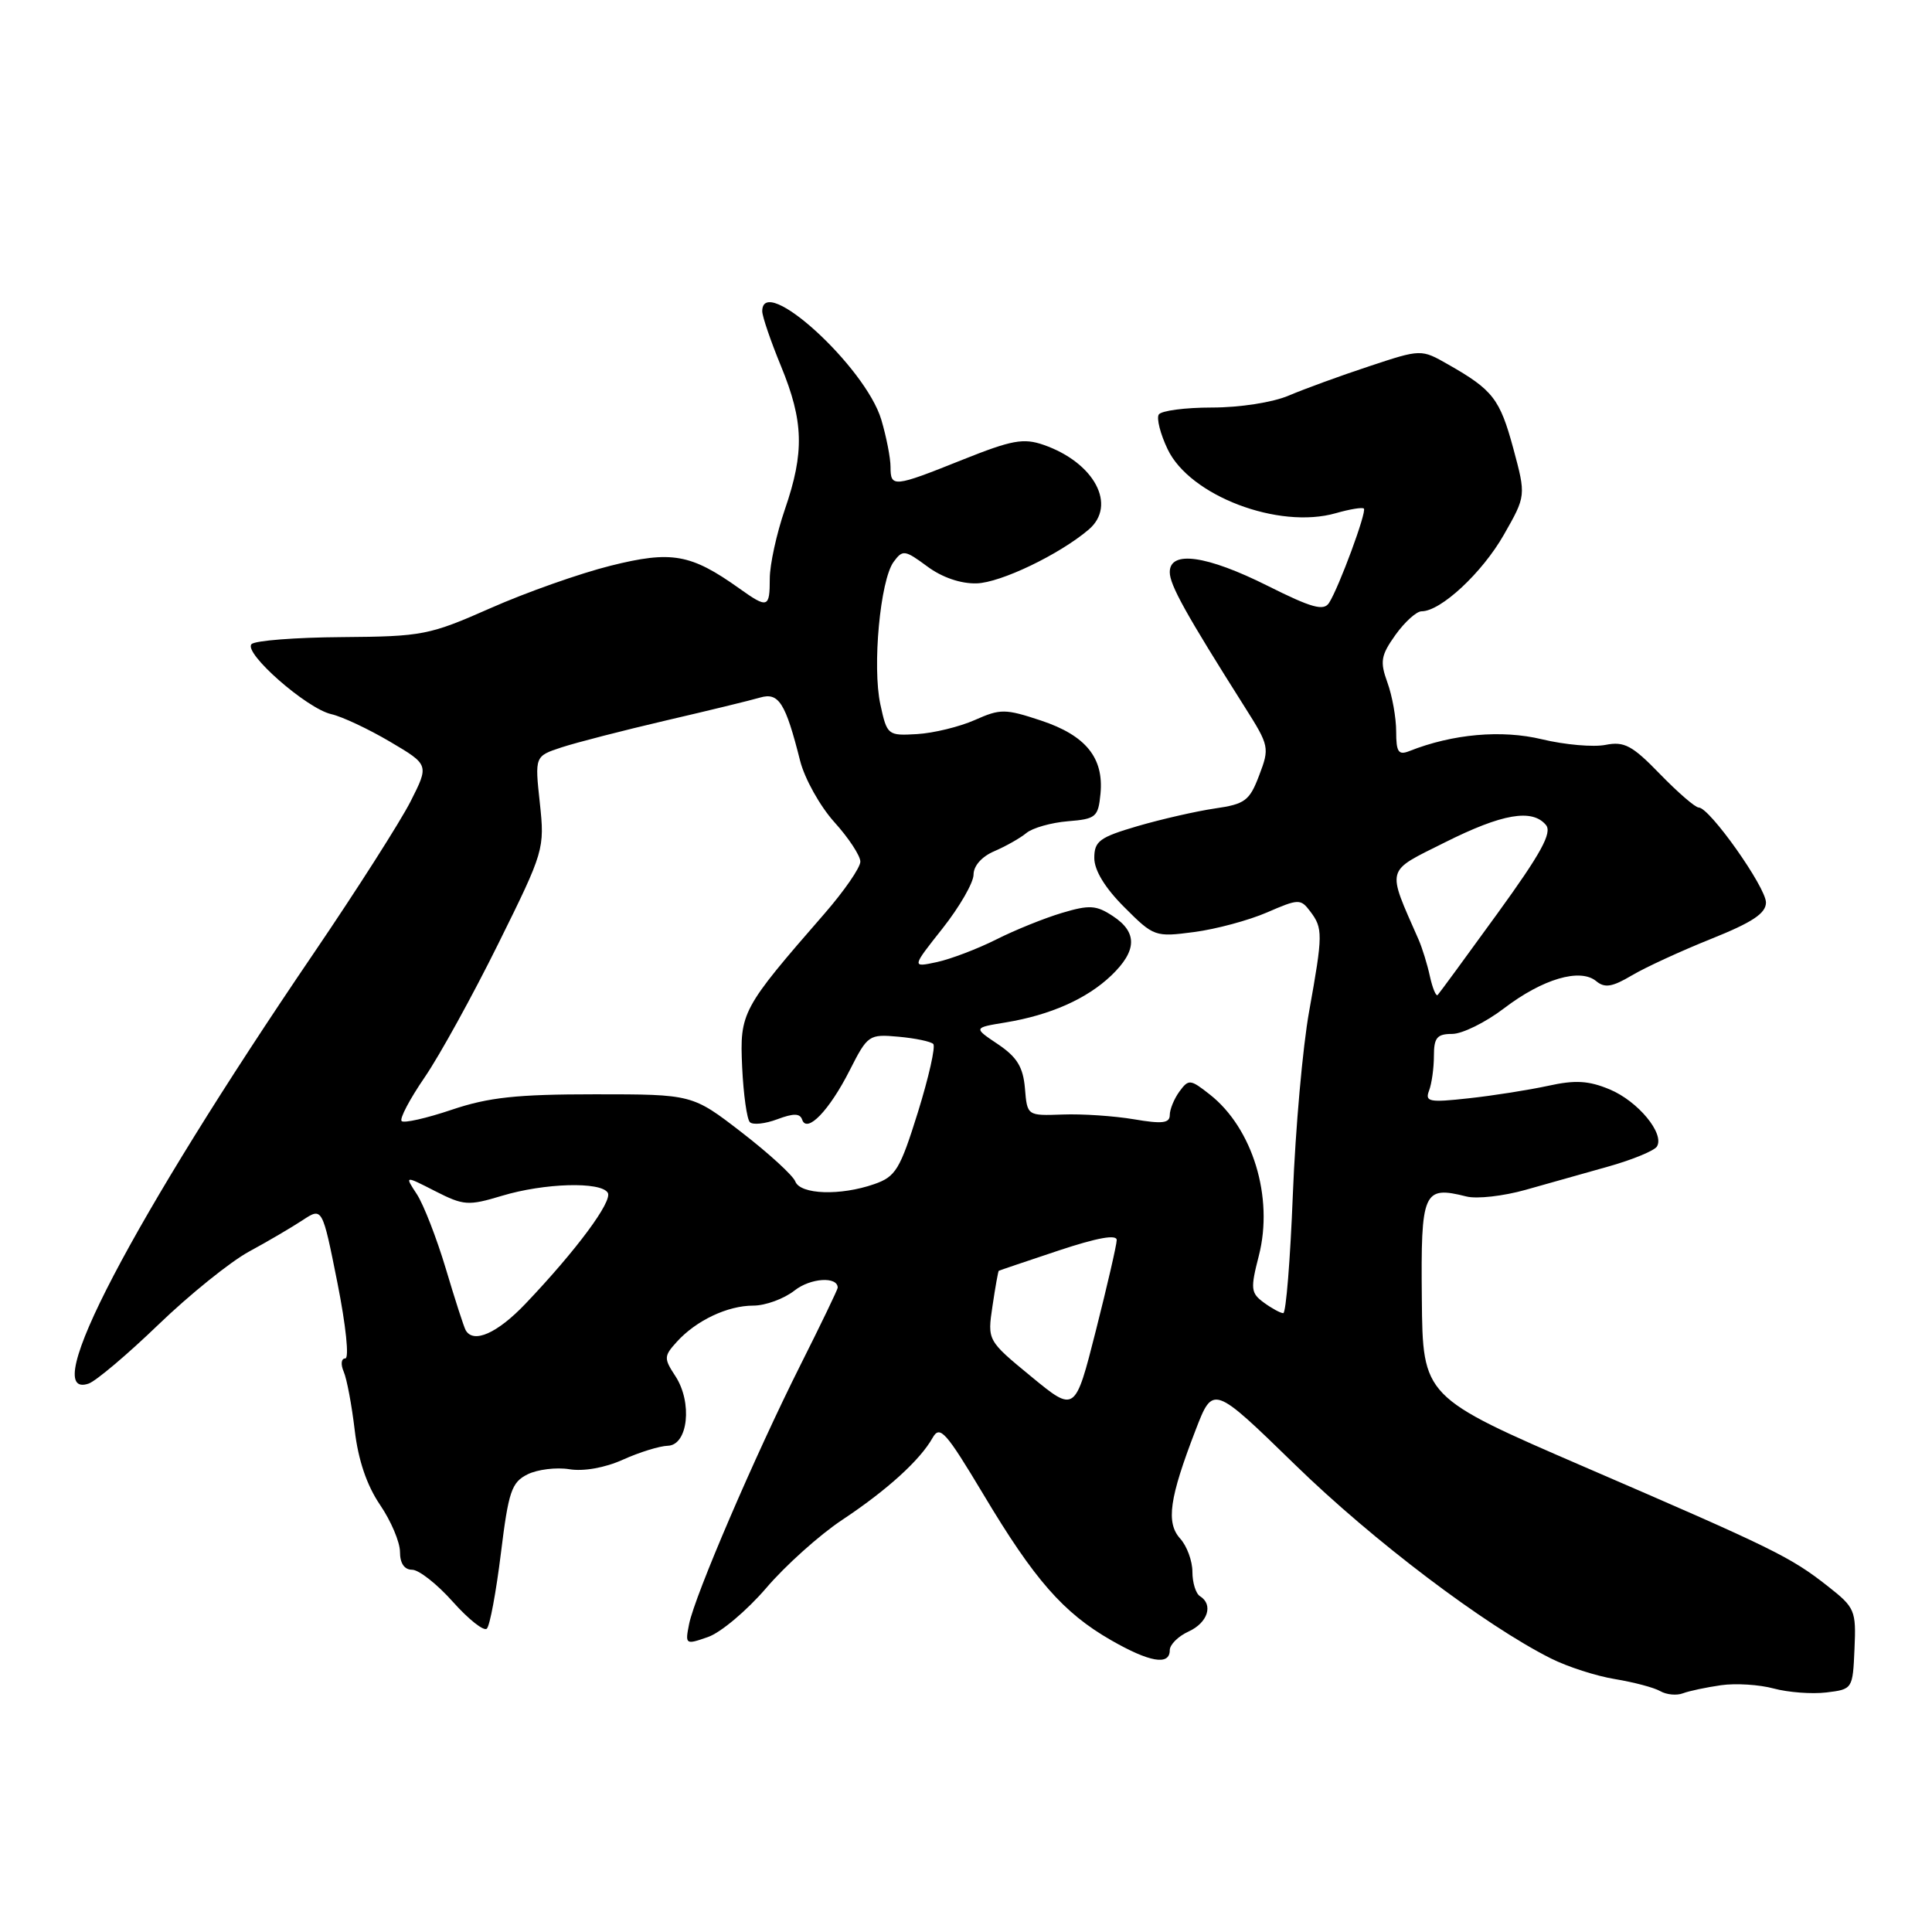 <?xml version="1.0" encoding="UTF-8" standalone="no"?>
<!DOCTYPE svg PUBLIC "-//W3C//DTD SVG 1.1//EN" "http://www.w3.org/Graphics/SVG/1.1/DTD/svg11.dtd" >
<svg xmlns="http://www.w3.org/2000/svg" xmlns:xlink="http://www.w3.org/1999/xlink" version="1.1" viewBox="0 0 256 256">
 <g >
 <path fill="currentColor"
d=" M 228.04 223.30 C 229.99 223.02 233.14 223.22 235.04 223.74 C 236.94 224.25 240.07 224.49 242.00 224.26 C 245.48 223.84 245.50 223.80 245.73 218.49 C 245.96 213.39 245.79 213.01 242.23 210.21 C 237.25 206.29 235.04 205.21 210.01 194.40 C 188.52 185.11 188.52 185.11 188.40 172.08 C 188.26 157.84 188.58 157.10 194.31 158.54 C 195.68 158.89 199.21 158.49 202.15 157.66 C 205.09 156.83 210.07 155.43 213.22 154.54 C 216.36 153.65 219.21 152.47 219.55 151.92 C 220.60 150.22 217.04 145.91 213.29 144.35 C 210.51 143.19 208.73 143.08 205.12 143.88 C 202.58 144.43 197.85 145.18 194.61 145.53 C 189.37 146.11 188.79 145.99 189.36 144.51 C 189.71 143.59 190.00 141.52 190.00 139.92 C 190.00 137.50 190.41 137.00 192.42 137.00 C 193.76 137.00 196.85 135.47 199.29 133.61 C 204.40 129.71 209.38 128.24 211.51 130.01 C 212.64 130.95 213.64 130.78 216.22 129.25 C 218.02 128.18 222.76 126.00 226.75 124.40 C 232.19 122.22 233.99 121.03 234.00 119.59 C 234.00 117.57 226.53 107.00 225.09 107.00 C 224.63 107.00 222.32 105.00 219.95 102.56 C 216.28 98.77 215.22 98.21 212.74 98.70 C 211.15 99.02 207.36 98.69 204.32 97.96 C 198.97 96.67 192.48 97.25 186.75 99.52 C 185.30 100.10 185.00 99.65 185.00 96.93 C 185.00 95.12 184.48 92.20 183.84 90.44 C 182.83 87.65 182.97 86.85 184.91 84.12 C 186.14 82.41 187.69 81.00 188.37 81.00 C 190.91 81.00 196.38 75.91 199.25 70.89 C 202.21 65.70 202.21 65.70 200.52 59.42 C 198.74 52.86 197.81 51.66 191.90 48.30 C 188.31 46.25 188.31 46.25 181.40 48.54 C 177.61 49.79 172.83 51.54 170.78 52.41 C 168.66 53.32 164.28 54.00 160.59 54.00 C 157.03 54.00 153.86 54.42 153.54 54.93 C 153.23 55.44 153.75 57.51 154.72 59.53 C 157.66 65.70 169.43 70.17 177.00 68.00 C 178.85 67.47 180.53 67.19 180.72 67.39 C 181.13 67.79 177.42 77.83 176.11 79.88 C 175.40 80.99 173.83 80.56 167.98 77.63 C 159.89 73.58 155.00 72.89 155.00 75.81 C 155.00 77.51 157.09 81.28 164.97 93.74 C 168.18 98.81 168.24 99.09 166.85 102.73 C 165.57 106.11 164.98 106.55 160.96 107.13 C 158.51 107.49 153.91 108.54 150.75 109.46 C 145.70 110.94 145.00 111.45 145.00 113.69 C 145.00 115.32 146.42 117.66 148.98 120.21 C 152.88 124.12 153.06 124.18 158.23 123.50 C 161.13 123.12 165.47 121.95 167.89 120.90 C 172.06 119.09 172.34 119.08 173.60 120.75 C 175.31 123.00 175.30 123.80 173.47 134.00 C 172.62 138.68 171.65 149.59 171.31 158.25 C 170.97 166.91 170.40 174.00 170.04 174.00 C 169.68 174.00 168.52 173.37 167.48 172.61 C 165.73 171.33 165.67 170.79 166.81 166.36 C 168.78 158.65 165.99 149.50 160.31 145.03 C 157.72 142.99 157.50 142.97 156.28 144.63 C 155.58 145.59 155.00 147.00 155.00 147.75 C 155.00 148.83 154.00 148.95 150.25 148.31 C 147.64 147.87 143.39 147.58 140.81 147.68 C 136.11 147.85 136.11 147.85 135.81 144.21 C 135.57 141.39 134.76 140.07 132.24 138.37 C 128.97 136.18 128.97 136.18 133.24 135.48 C 139.18 134.50 144.02 132.35 147.25 129.26 C 150.68 125.98 150.74 123.53 147.45 121.38 C 145.25 119.93 144.35 119.88 140.70 120.97 C 138.39 121.66 134.47 123.24 132.00 124.49 C 129.53 125.73 125.99 127.08 124.15 127.48 C 120.79 128.20 120.79 128.20 124.90 123.01 C 127.15 120.16 129.00 116.95 129.00 115.89 C 129.00 114.73 130.10 113.49 131.75 112.79 C 133.26 112.14 135.18 111.06 136.00 110.38 C 136.82 109.70 139.30 109.00 141.50 108.82 C 145.22 108.52 145.52 108.27 145.82 105.18 C 146.28 100.41 143.87 97.45 137.95 95.48 C 133.18 93.90 132.56 93.90 129.16 95.41 C 127.15 96.30 123.71 97.14 121.53 97.27 C 117.63 97.50 117.54 97.43 116.65 93.33 C 115.57 88.33 116.63 76.88 118.41 74.45 C 119.61 72.82 119.88 72.85 122.86 75.05 C 124.82 76.51 127.31 77.36 129.41 77.30 C 132.59 77.21 140.35 73.49 144.25 70.18 C 148.04 66.96 145.03 61.30 138.29 58.95 C 135.61 58.02 134.09 58.30 127.51 60.93 C 118.40 64.58 118.00 64.62 118.00 61.87 C 118.00 60.69 117.45 57.88 116.78 55.62 C 114.69 48.59 100.99 36.11 101.00 41.25 C 101.01 41.94 102.12 45.20 103.48 48.50 C 106.49 55.81 106.61 59.92 104.00 67.50 C 102.90 70.70 102.00 74.82 102.00 76.66 C 102.00 80.57 101.73 80.66 97.96 77.97 C 91.53 73.39 88.99 72.94 80.91 74.96 C 76.83 75.98 69.67 78.51 65.00 80.58 C 56.89 84.16 55.99 84.34 45.33 84.42 C 39.19 84.46 33.79 84.88 33.33 85.35 C 32.21 86.49 40.63 93.89 43.90 94.63 C 45.33 94.95 48.83 96.60 51.68 98.28 C 56.86 101.34 56.86 101.34 54.40 106.20 C 53.04 108.87 47.28 117.91 41.59 126.28 C 17.41 161.84 4.94 185.69 11.75 183.33 C 12.71 183.00 16.88 179.48 21.00 175.51 C 25.12 171.54 30.52 167.19 33.00 165.84 C 35.48 164.50 38.67 162.62 40.10 161.68 C 42.71 159.96 42.71 159.96 44.71 169.98 C 45.84 175.66 46.29 180.00 45.75 180.00 C 45.21 180.00 45.12 180.77 45.54 181.75 C 45.96 182.71 46.61 186.20 47.00 189.50 C 47.47 193.48 48.60 196.81 50.35 199.39 C 51.81 201.53 53.00 204.34 53.00 205.64 C 53.00 207.15 53.58 208.00 54.61 208.00 C 55.50 208.00 57.93 209.91 60.01 212.25 C 62.10 214.59 64.12 216.19 64.51 215.80 C 64.91 215.42 65.74 210.93 66.37 205.83 C 67.38 197.62 67.78 196.42 69.90 195.36 C 71.21 194.71 73.71 194.40 75.44 194.68 C 77.34 194.99 80.16 194.49 82.55 193.41 C 84.72 192.43 87.40 191.60 88.50 191.57 C 91.17 191.48 91.78 185.84 89.49 182.34 C 87.95 179.99 87.96 179.70 89.67 177.81 C 92.24 174.97 96.40 173.00 99.82 173.00 C 101.42 173.00 103.88 172.10 105.28 171.00 C 107.39 169.33 111.00 169.10 111.00 170.63 C 111.00 170.85 108.79 175.45 106.08 180.84 C 100.02 192.91 92.07 211.42 91.31 215.19 C 90.77 217.92 90.82 217.96 93.82 216.91 C 95.51 216.32 98.97 213.40 101.52 210.43 C 104.06 207.45 108.59 203.39 111.57 201.41 C 117.54 197.45 121.92 193.47 123.58 190.51 C 124.54 188.81 125.32 189.70 130.32 198.04 C 137.05 209.31 140.90 213.70 147.18 217.31 C 152.31 220.26 155.00 220.73 155.00 218.66 C 155.00 217.92 156.12 216.81 157.50 216.18 C 160.04 215.02 160.81 212.62 159.00 211.50 C 158.45 211.16 158.00 209.71 158.00 208.27 C 158.00 206.83 157.27 204.85 156.38 203.87 C 154.48 201.76 154.94 198.53 158.42 189.50 C 160.73 183.50 160.73 183.50 171.62 194.10 C 181.94 204.16 196.75 215.36 205.50 219.75 C 207.70 220.86 211.53 222.09 214.00 222.49 C 216.47 222.90 219.18 223.61 220.00 224.09 C 220.82 224.56 222.18 224.69 223.00 224.37 C 223.82 224.06 226.09 223.58 228.04 223.30 Z  M 136.64 182.40 C 130.83 177.62 130.83 177.62 131.51 173.06 C 131.88 170.55 132.26 168.45 132.34 168.39 C 132.43 168.33 135.99 167.13 140.25 165.71 C 145.40 164.00 147.99 163.53 147.97 164.32 C 147.96 164.97 146.71 170.38 145.20 176.34 C 142.45 187.18 142.45 187.18 136.64 182.40 Z  M 61.70 176.25 C 61.47 175.84 60.28 172.17 59.07 168.10 C 57.85 164.03 56.12 159.59 55.23 158.23 C 53.61 155.76 53.61 155.76 57.66 157.83 C 61.44 159.75 62.03 159.80 66.51 158.45 C 72.12 156.76 79.60 156.54 80.53 158.04 C 81.21 159.14 76.39 165.65 69.63 172.75 C 65.89 176.68 62.72 178.08 61.70 176.25 Z  M 105.38 156.55 C 105.08 155.76 101.88 152.83 98.28 150.05 C 91.74 145.00 91.74 145.00 78.84 145.00 C 68.48 145.00 64.74 145.40 59.85 147.05 C 56.50 148.18 53.52 148.85 53.22 148.55 C 52.91 148.25 54.29 145.64 56.27 142.75 C 58.25 139.86 62.64 131.89 66.03 125.04 C 72.11 112.76 72.18 112.50 71.53 106.39 C 70.86 100.20 70.86 100.20 74.41 99.03 C 76.36 98.39 82.58 96.79 88.23 95.47 C 93.88 94.16 99.50 92.79 100.72 92.43 C 103.19 91.71 104.08 93.11 106.02 100.81 C 106.62 103.18 108.66 106.83 110.55 108.93 C 112.45 111.03 114.00 113.39 114.00 114.17 C 114.00 114.96 111.86 118.06 109.25 121.06 C 98.27 133.67 98.01 134.14 98.34 141.40 C 98.51 145.02 98.97 148.30 99.36 148.69 C 99.75 149.09 101.39 148.91 102.99 148.31 C 105.15 147.50 106.00 147.51 106.29 148.36 C 106.92 150.23 109.89 147.15 112.59 141.82 C 114.97 137.13 115.14 137.02 119.05 137.37 C 121.26 137.57 123.33 138.00 123.66 138.33 C 123.99 138.66 123.07 142.72 121.63 147.37 C 119.25 154.98 118.69 155.91 115.85 156.90 C 111.36 158.47 106.05 158.29 105.38 156.55 Z  M 189.47 129.37 C 189.13 127.79 188.45 125.60 187.97 124.50 C 183.72 114.82 183.51 115.60 191.44 111.63 C 199.06 107.81 203.03 107.13 204.85 109.32 C 205.69 110.34 204.20 113.07 198.42 121.04 C 194.28 126.76 190.71 131.62 190.50 131.84 C 190.28 132.06 189.82 130.95 189.47 129.37 Z "/>
</g>
</svg>